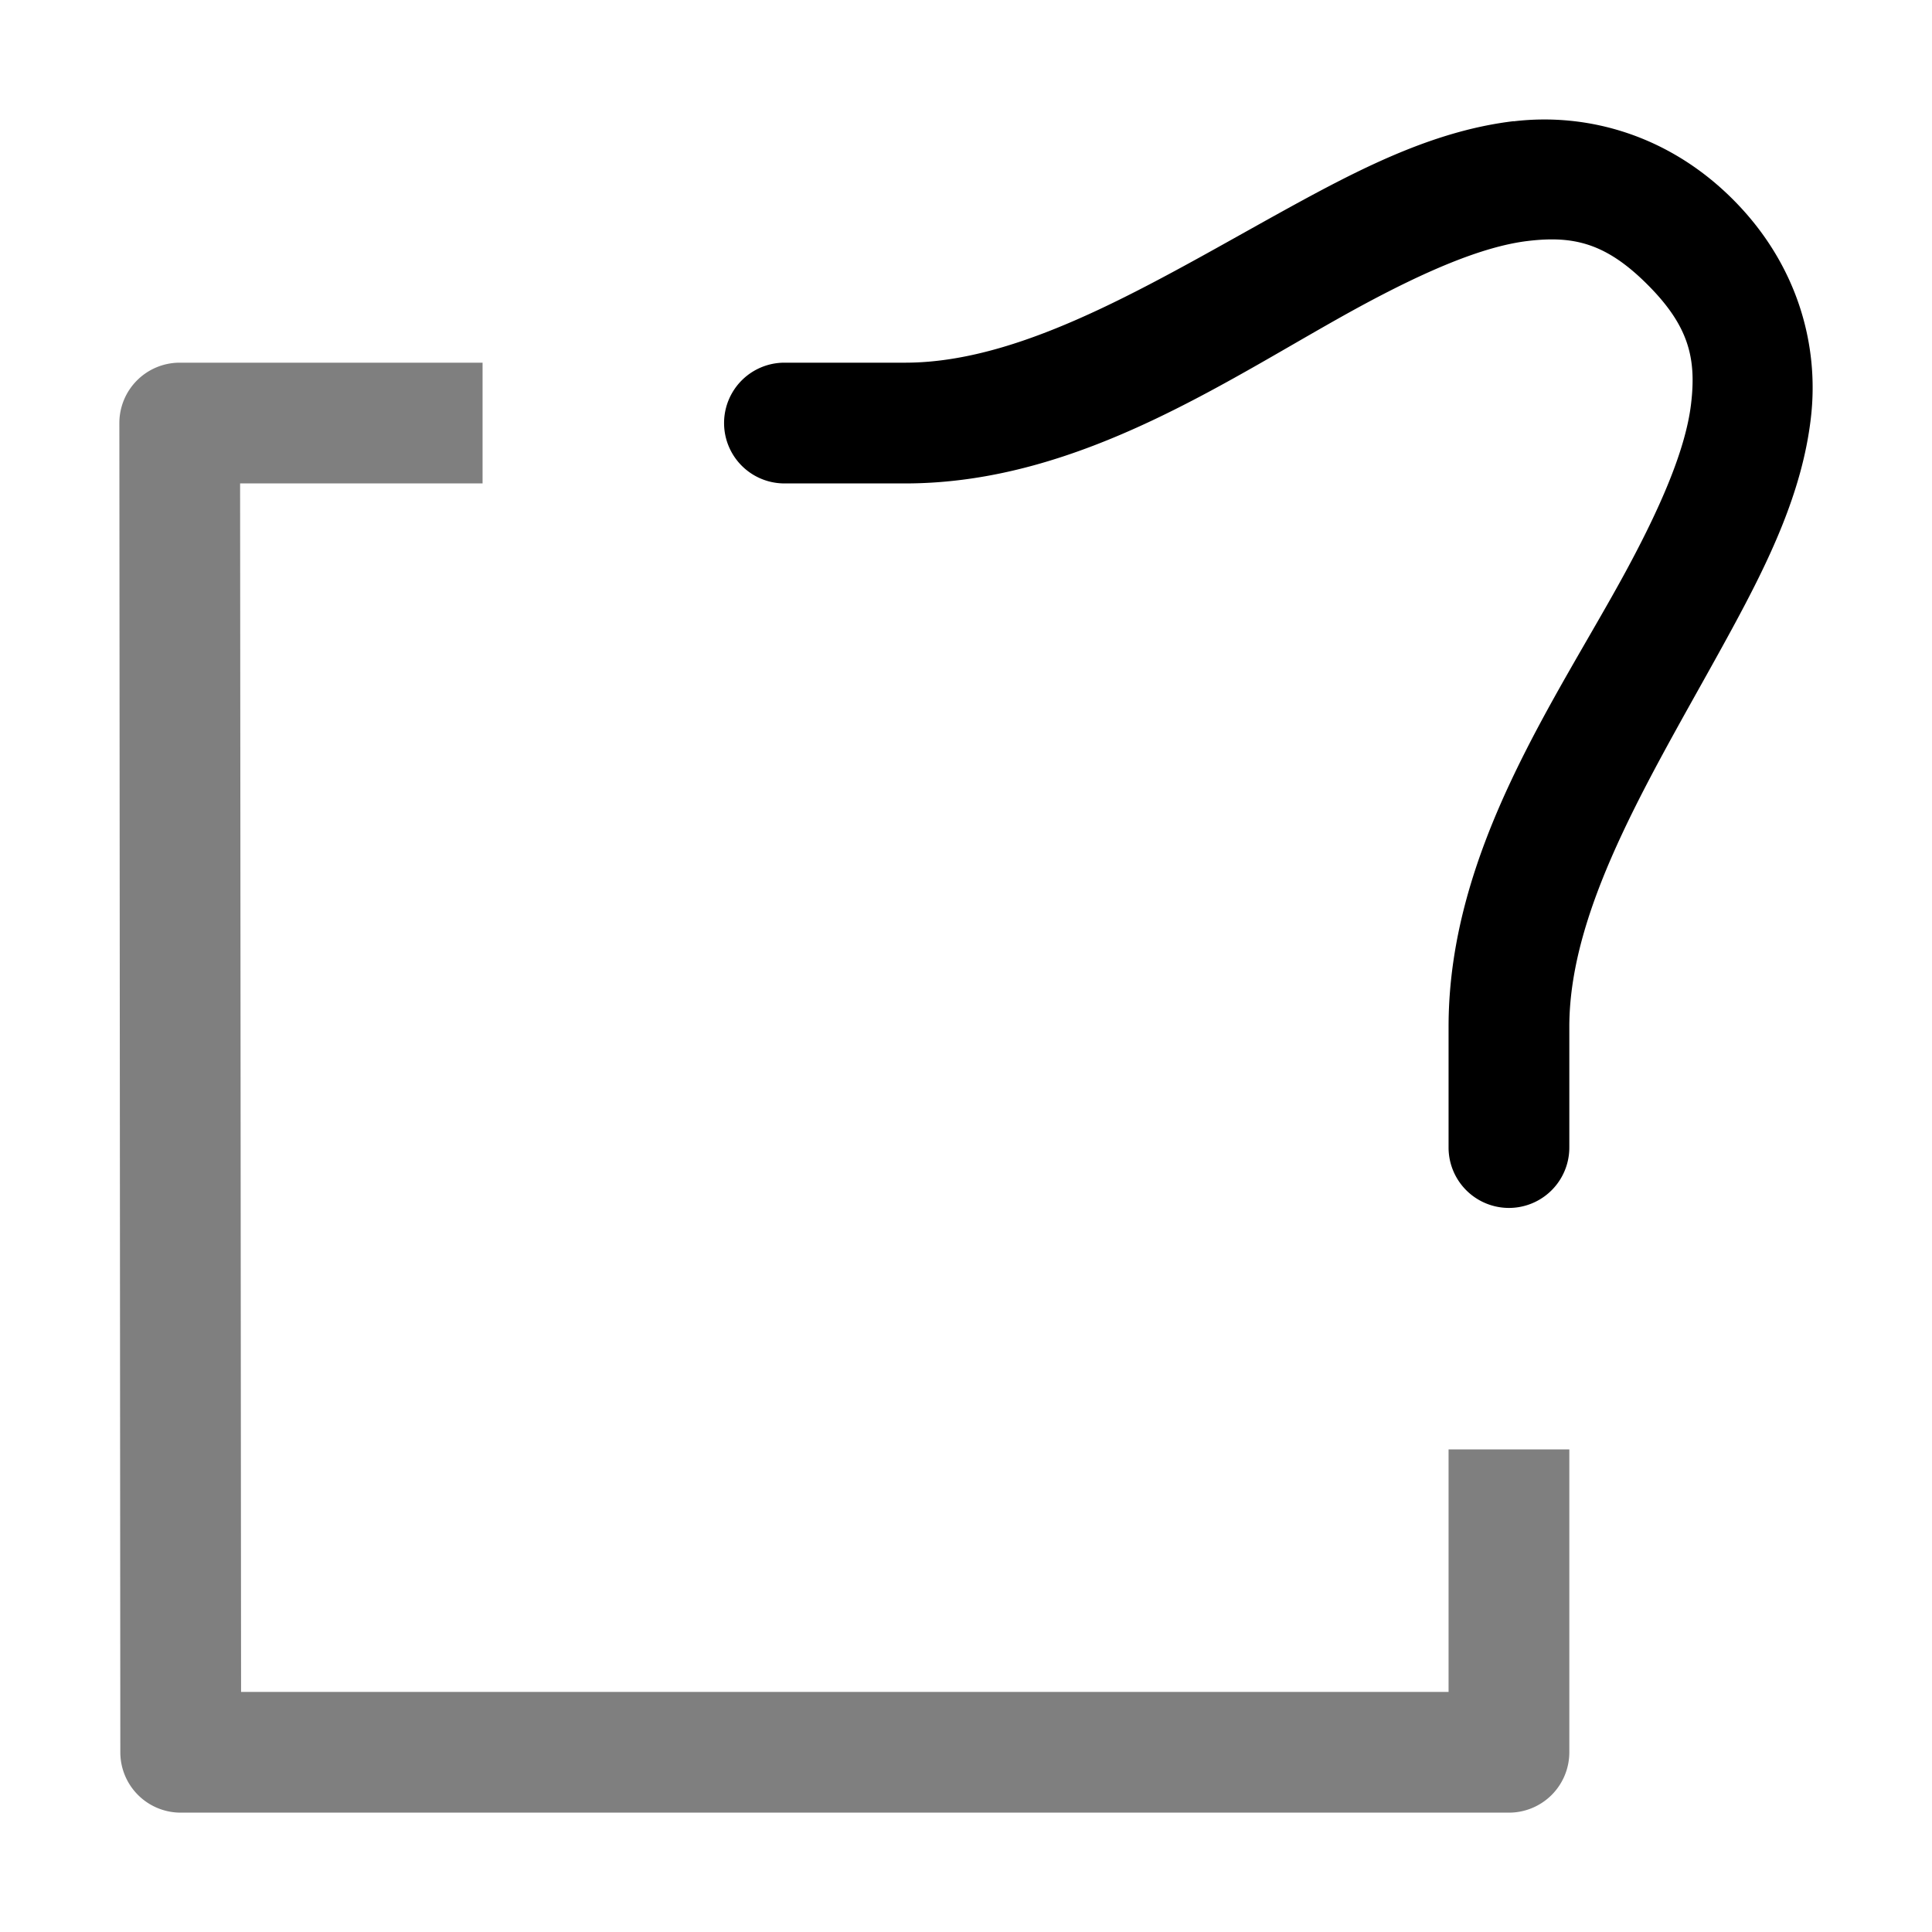 <svg xmlns="http://www.w3.org/2000/svg" xmlns:ns1="http://sodipodi.sourceforge.net/DTD/sodipodi-0.dtd" xmlns:ns2="http://www.inkscape.org/namespaces/inkscape" viewBox="0 0 1600 1600"><ns1:namedview pagecolor="#303030" showgrid="true"><ns2:grid id="grid5" units="px" spacingx="100" spacingy="100" color="#4772b3" opacity="0.2" visible="true" /></ns1:namedview><g fill="currentColor"><g enable-background="new" transform="matrix(100 0 0 100 -21500.355 -28299.645)"><path d="m216.492 286a.5.5 0 0 0 -.5.5l.008 11.008a.5.5 0 0 0 .5.5h11a.5.5 0 0 0 .5-.5v-2.508h-1v2.008h-10l-.008-10.008h2.008v-1z" opacity=".5" /><path d="m227.539 284c-.615.073-1.182.348-1.746.654-1.128.613-2.26 1.346-3.293 1.346h-1a.5.5 0 1 0 0 1h1c1.467 0 2.711-.892 3.77-1.467.53-.287 1.009-.496 1.387-.541.377-.045.645.016.99.361.345.345.406.613.361.99-.045.377-.254.857-.541 1.387-.575 1.059-1.467 2.303-1.467 3.77v1a.5.5 0 1 0 1 0v-1c0-1.033.733-2.164 1.346-3.293.306-.564.582-1.131.654-1.746.073-.615-.116-1.284-.646-1.814-.53-.53-1.2-.719-1.814-.646z" /></g></g></svg>